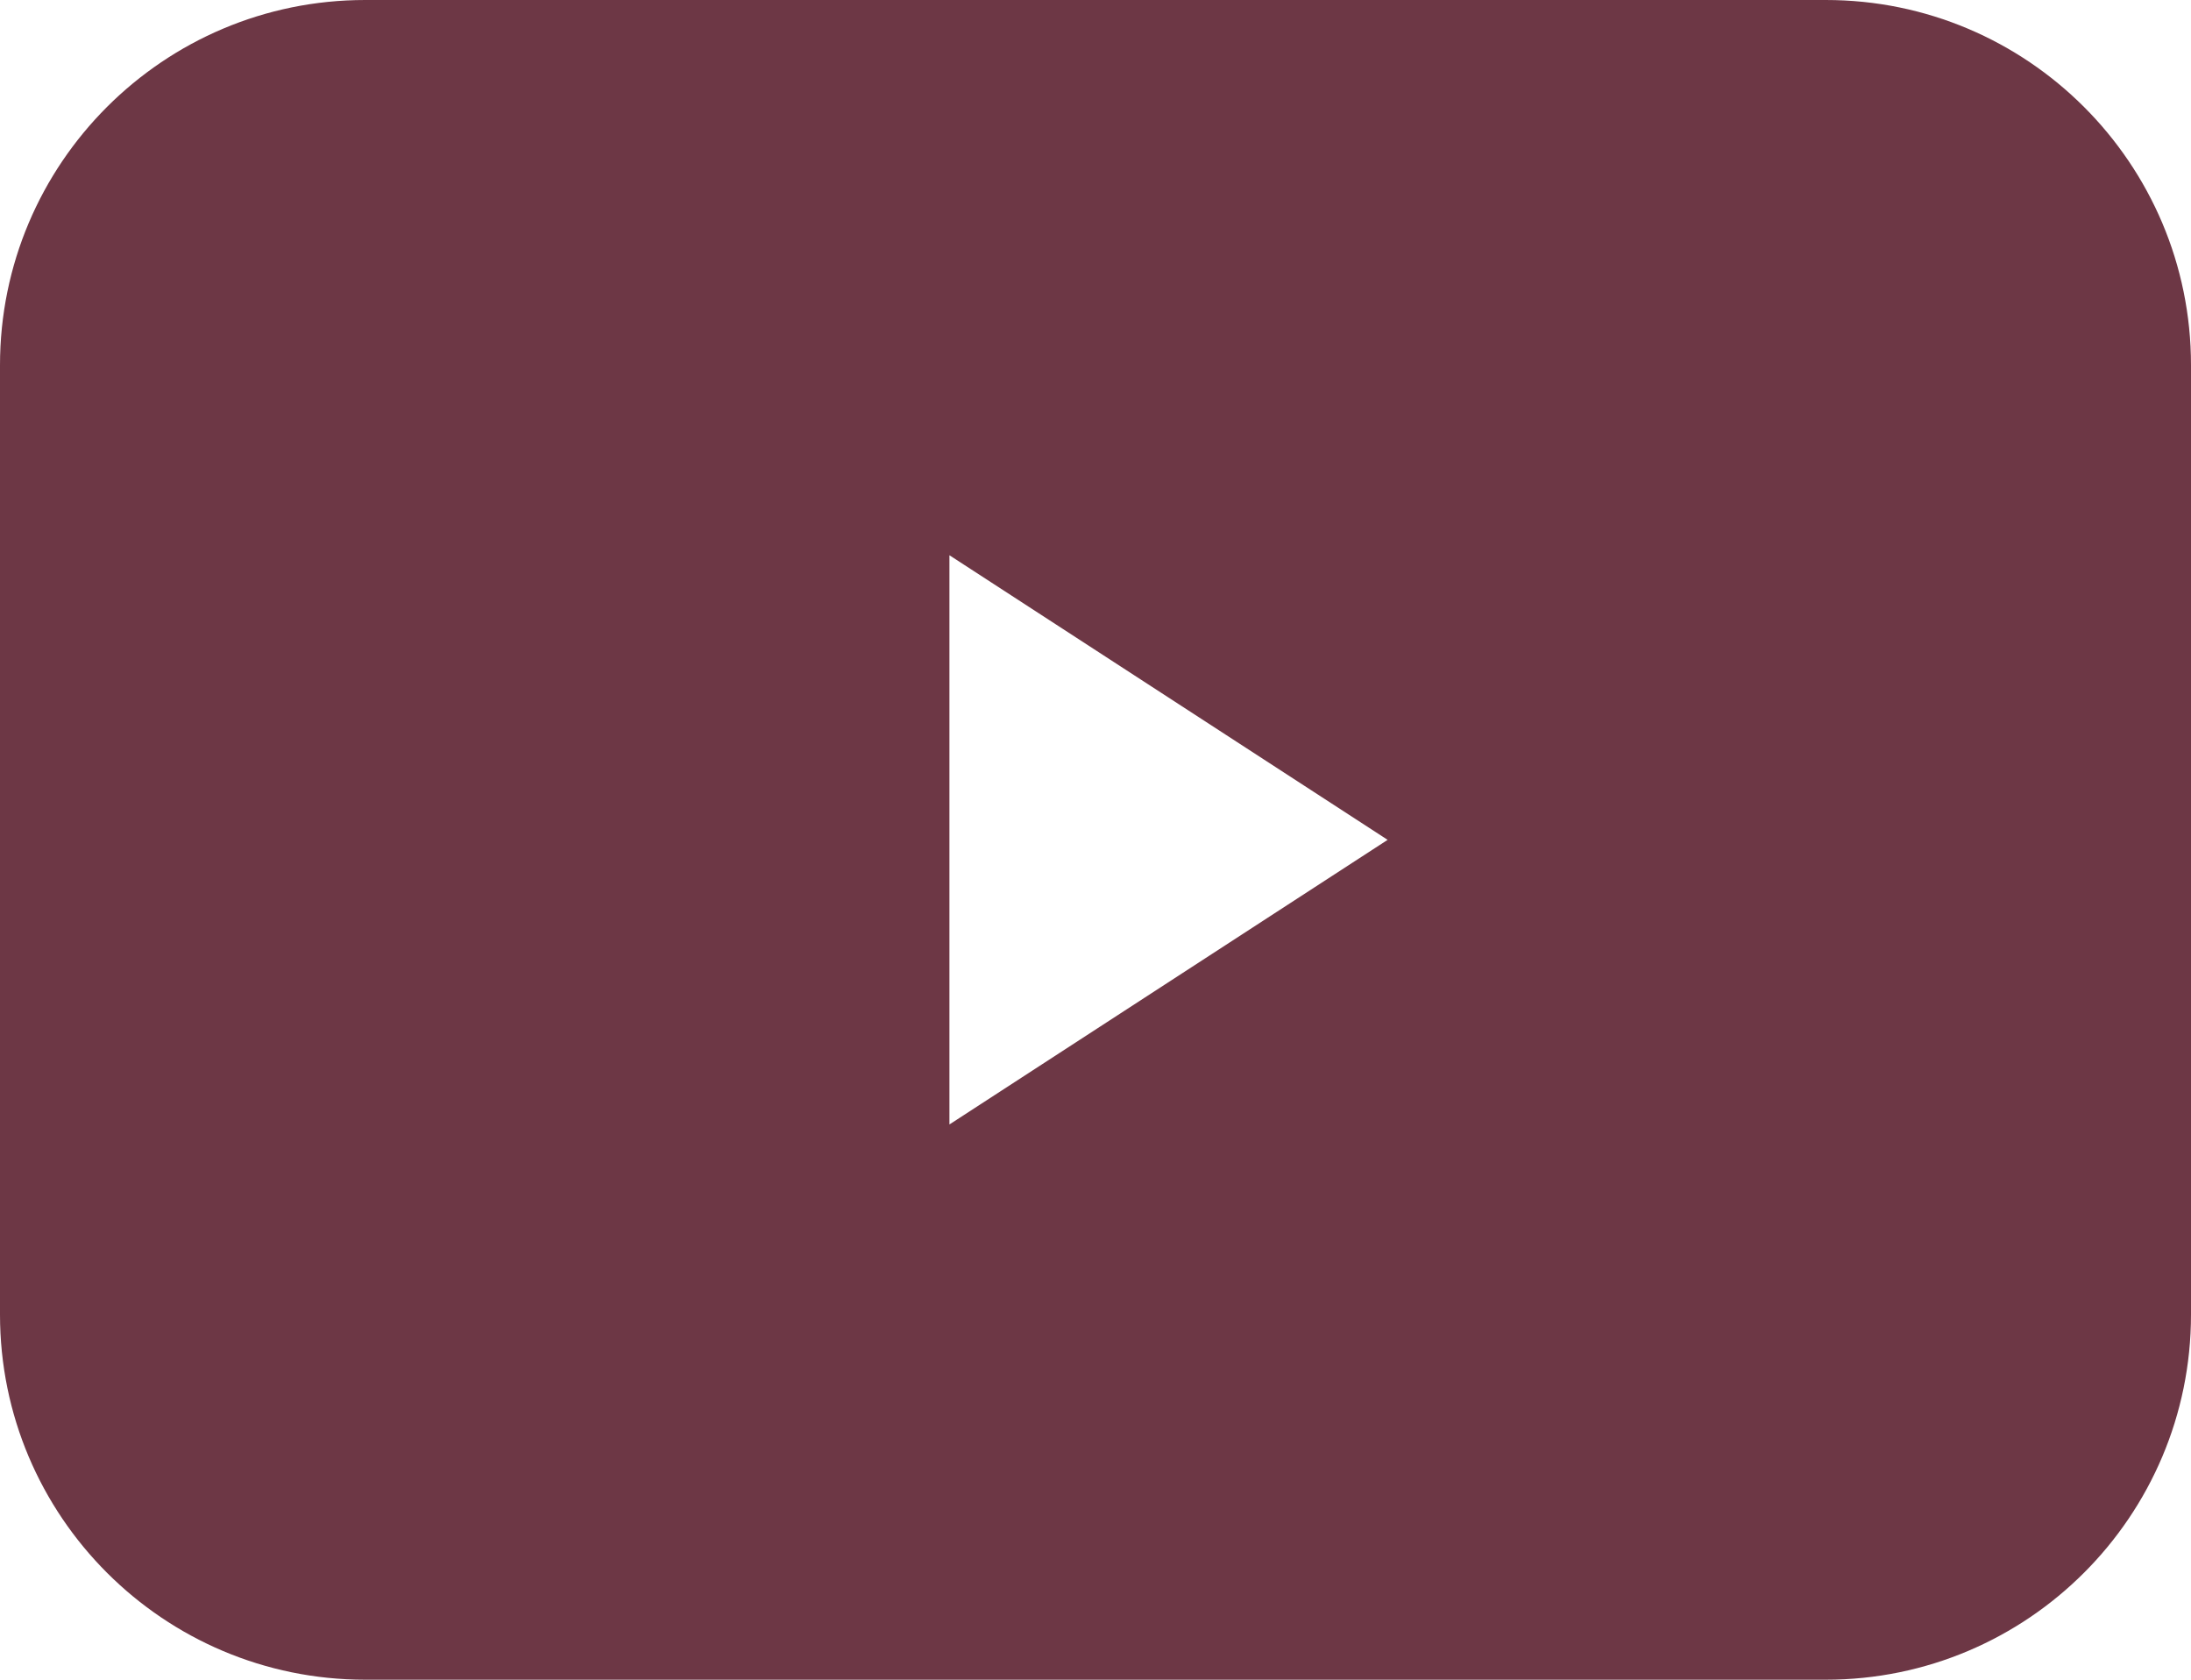 <svg width="30" height="23" viewBox="0 0 30 23" fill="none" xmlns="http://www.w3.org/2000/svg">
<path fill-rule="evenodd" clip-rule="evenodd" d="M5 0C2.239 0 0 2.239 0 5V18C0 20.761 2.239 23 5 23H25C27.761 23 30 20.761 30 18V5C30 2.239 27.761 0 25 0H5ZM13 15.397L19 11.5L13 7.603V15.397Z" fill="#6D3745"/>
</svg>
